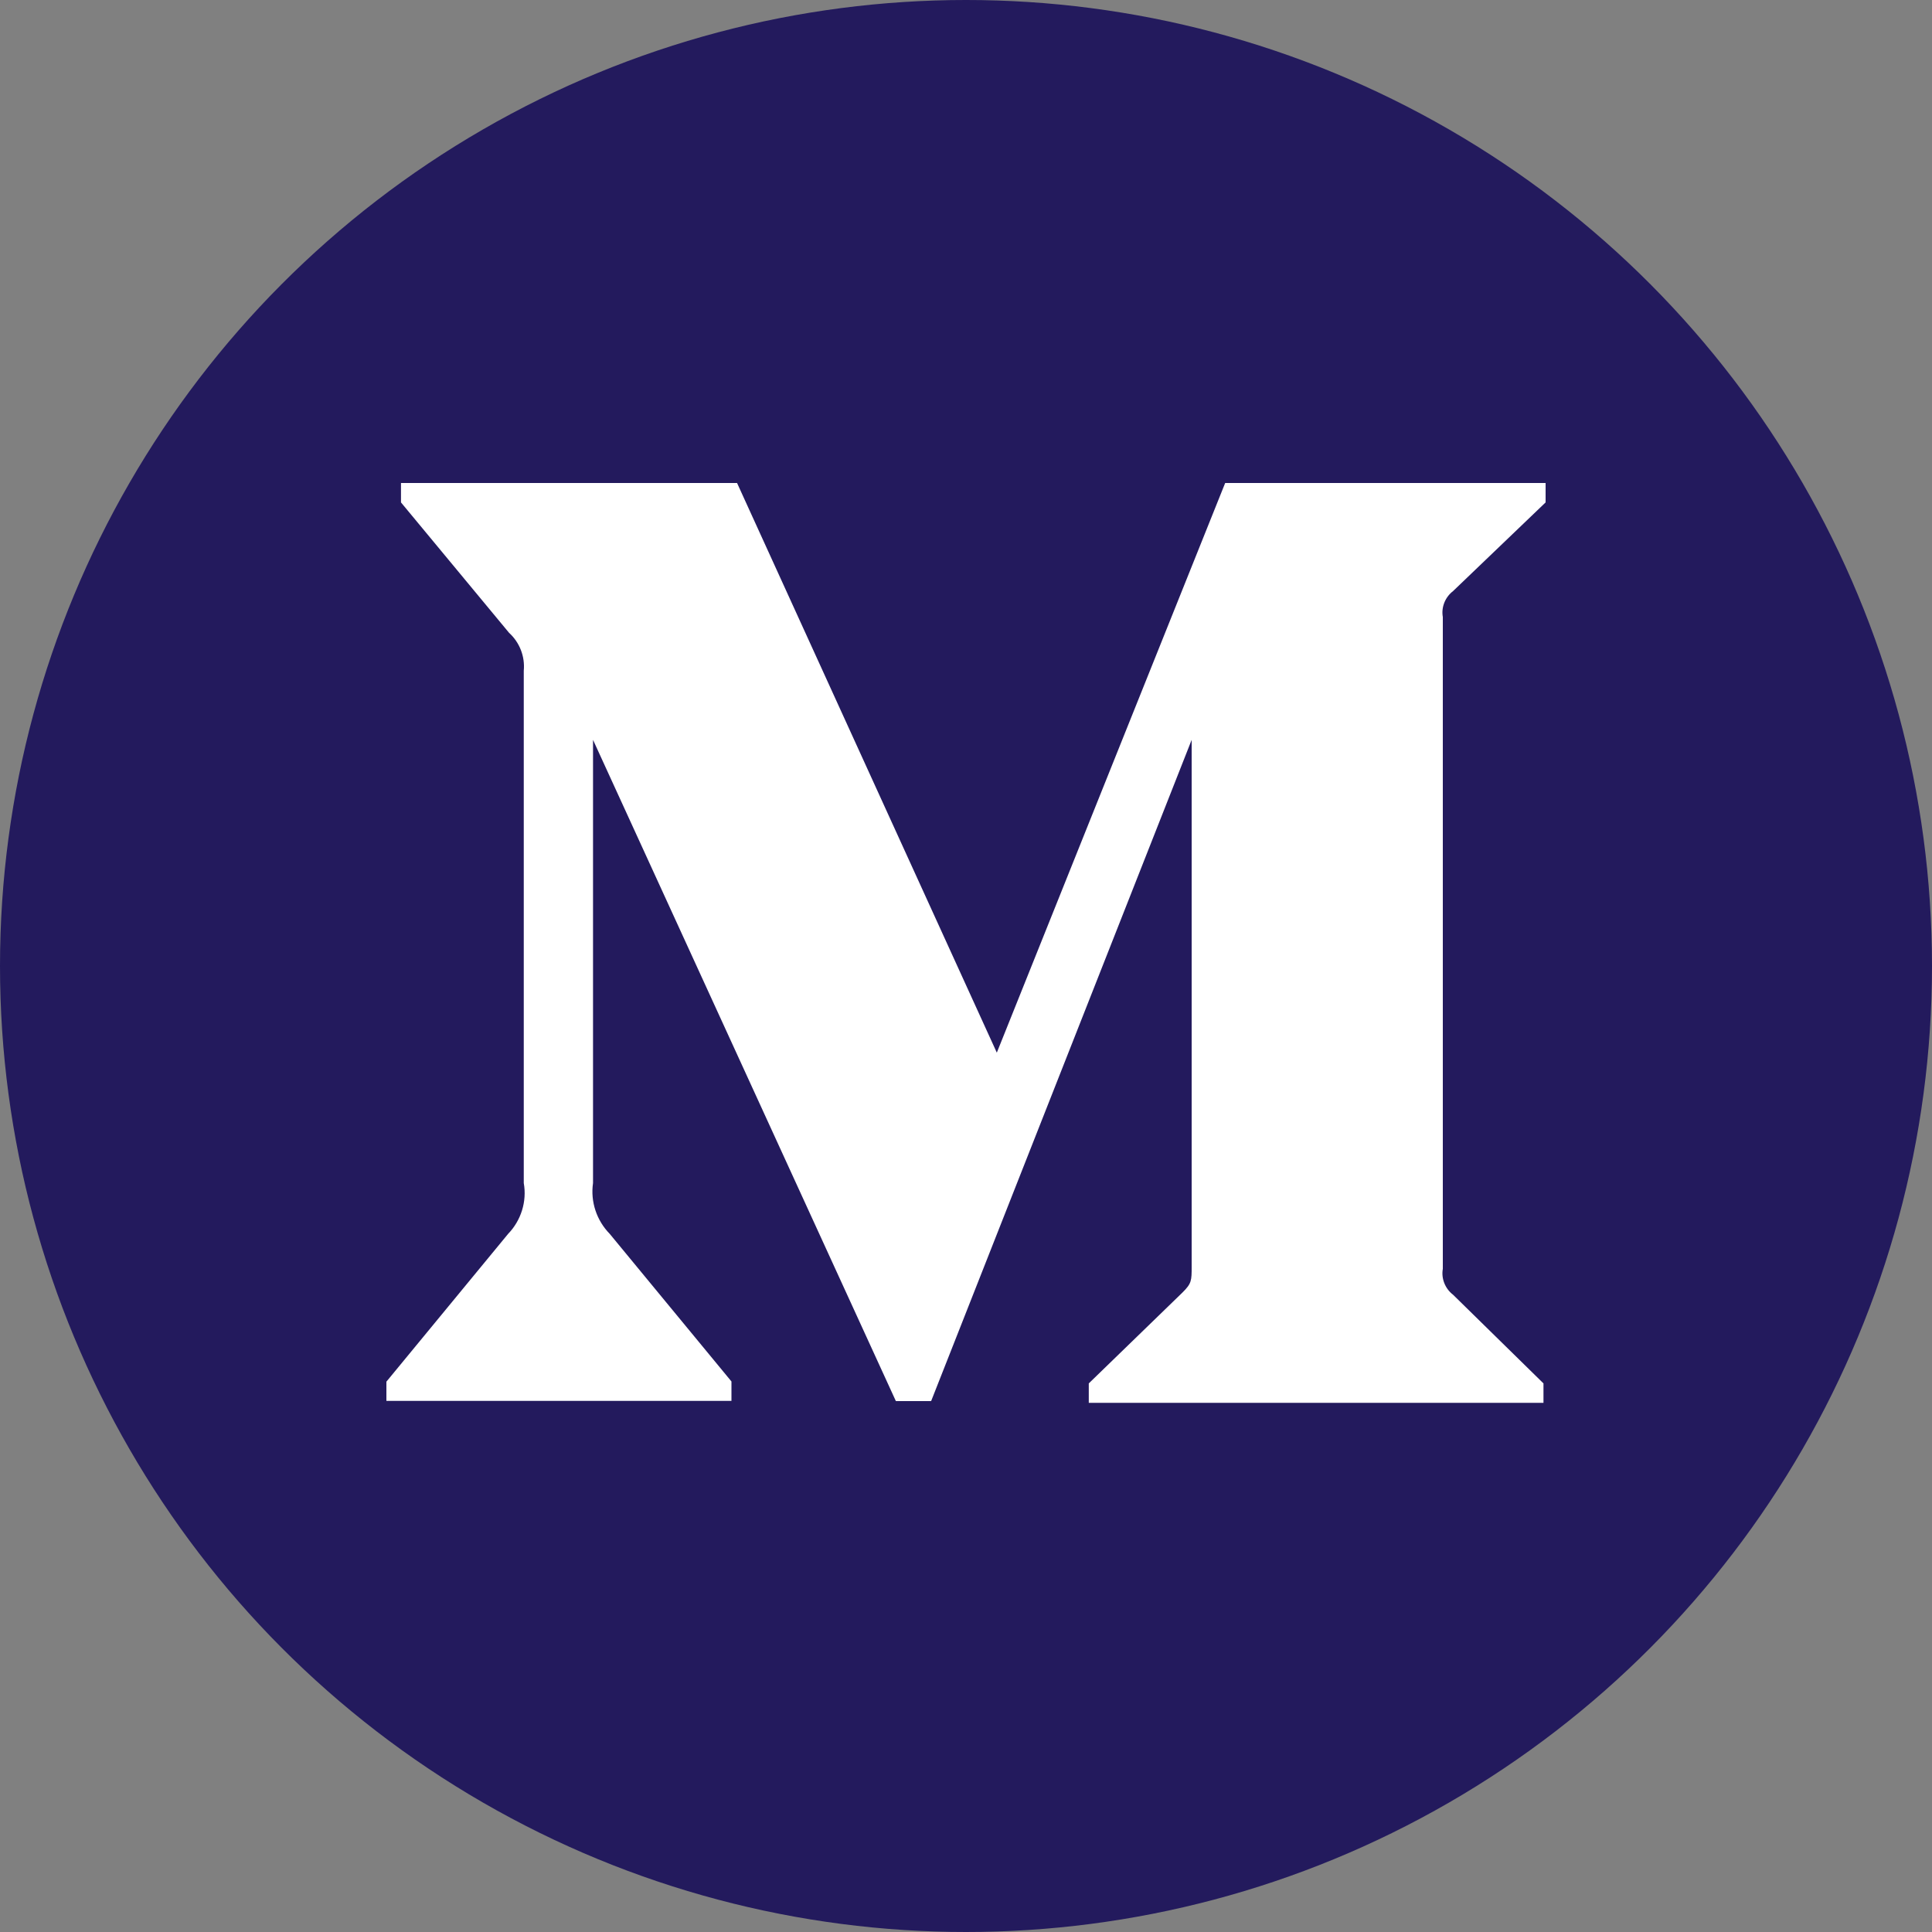 <?xml version="1.0" encoding="UTF-8"?>
<svg width="20px" height="20px" viewBox="0 0 20 20" version="1.1" xmlns="http://www.w3.org/2000/svg" xmlns:xlink="http://www.w3.org/1999/xlink">
    <rect x="0" y="0" width="20" height="20" fill="#808080" stroke="none"/>
    <!-- Generator: Sketch 49 (51002) - http://www.bohemiancoding.com/sketch -->
    <title>ic/24/Medium</title>
    <desc>Created with Sketch.</desc>
    <defs></defs>
    <g id="Один-проект" stroke="none" stroke-width="1" fill="none" fill-rule="evenodd">
        <g id="About_project" transform="translate(-642, -1230)">
            <g id="ic/24/Medium" transform="translate(640, 1228)">
                <g>
                    <circle id="Oval" fill="#231A5D" cx="12" cy="12" r="10"></circle>
                    <path d="M7.422,8.943 C7.436,8.796 7.379,8.65 7.27,8.551 L6.151,7.201 L6.151,7 L9.63,7 L12.319,12.897 L14.683,7 L18,7 L18,7.201 L17.042,8.119 C16.961,8.181 16.918,8.285 16.936,8.387 L16.936,15.135 C16.918,15.237 16.961,15.341 17.042,15.403 L17.978,16.321 L17.978,16.522 L13.271,16.522 L13.271,16.321 L14.241,15.38 C14.336,15.286 14.336,15.256 14.336,15.112 L14.336,9.659 L11.639,16.504 L11.274,16.504 L8.139,9.659 L8.139,14.247 C8.111,14.44 8.176,14.634 8.312,14.773 L9.572,16.301 L9.572,16.502 L6,16.502 L6,16.303 L7.26,14.773 C7.394,14.634 7.456,14.438 7.422,14.247 L7.422,8.943 Z" id="medium-m" fill="#FFFFFF" fill-rule="nonzero"></path>
                    <rect id="Rectangle-4" fill-opacity="0" fill="#D8D8D8" x="0" y="0" width="24" height="24"></rect>
                </g>
            </g>
        </g>
    </g>
</svg>